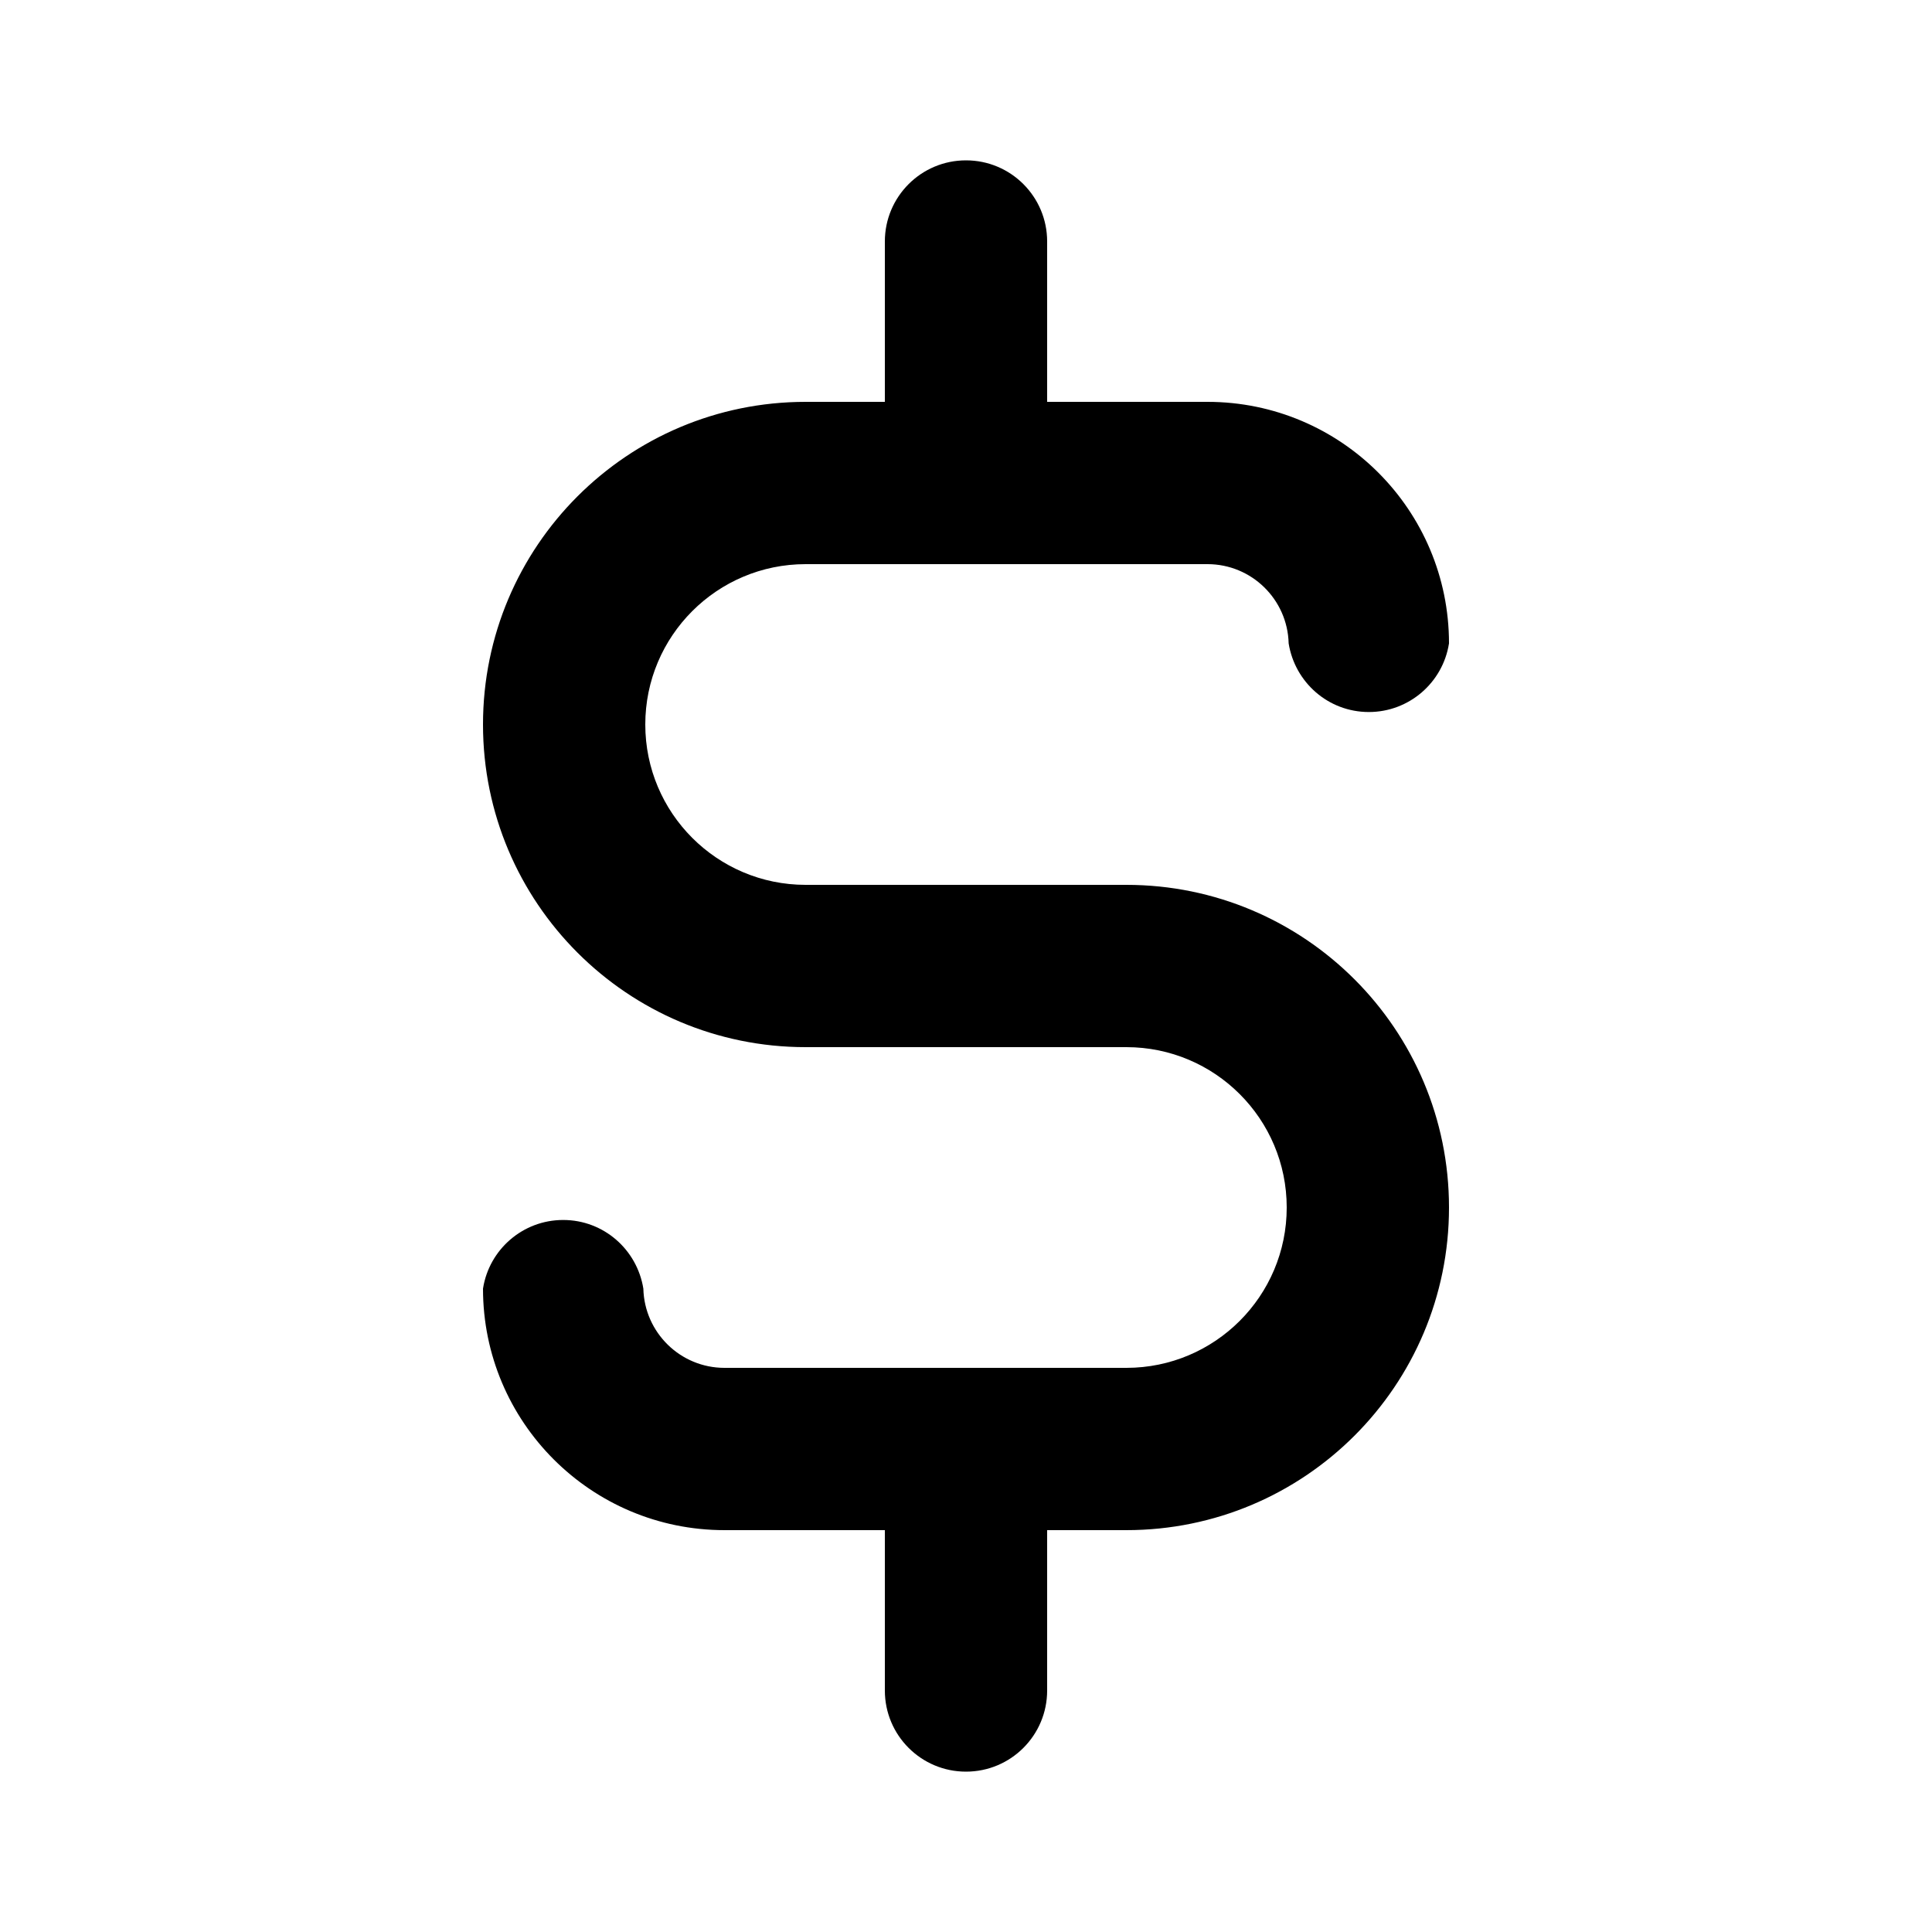 <svg xmlns="http://www.w3.org/2000/svg" width="24" height="24" viewBox="0 0 24 24">
<path d="M13.992 10.992h-3.984c-1.1 0-1.992-0.892-1.992-1.992s0.892-1.992 1.992-1.992v0h4.992c0 0 0 0 0 0 0.548 0 0.994 0.438 1.008 0.983l0 0.001c0.078 0.486 0.494 0.853 0.996 0.853s0.918-0.367 0.995-0.847l0.001-0.006c0-1.657-1.343-3-3-3v0h-1.992v-1.992c0-0.557-0.451-1.008-1.008-1.008s-1.008 0.451-1.008 1.008v0 1.992h-0.984c-2.214 0-4.008 1.794-4.008 4.008s1.794 4.008 4.008 4.008v0h3.984c1.1 0 1.992 0.892 1.992 1.992s-0.892 1.992-1.992 1.992v0h-4.992c-0 0-0 0-0 0-0.548 0-0.994-0.438-1.008-0.983l-0-0.001c-0.078-0.486-0.494-0.853-0.996-0.853s-0.918 0.367-0.995 0.847l-0.001 0.006c0 1.657 1.343 3 3 3v0h1.992v1.992c0 0.557 0.451 1.008 1.008 1.008s1.008-0.451 1.008-1.008v0-1.992h0.984c2.214 0 4.008-1.794 4.008-4.008s-1.794-4.008-4.008-4.008v0z"></path>
</svg>
